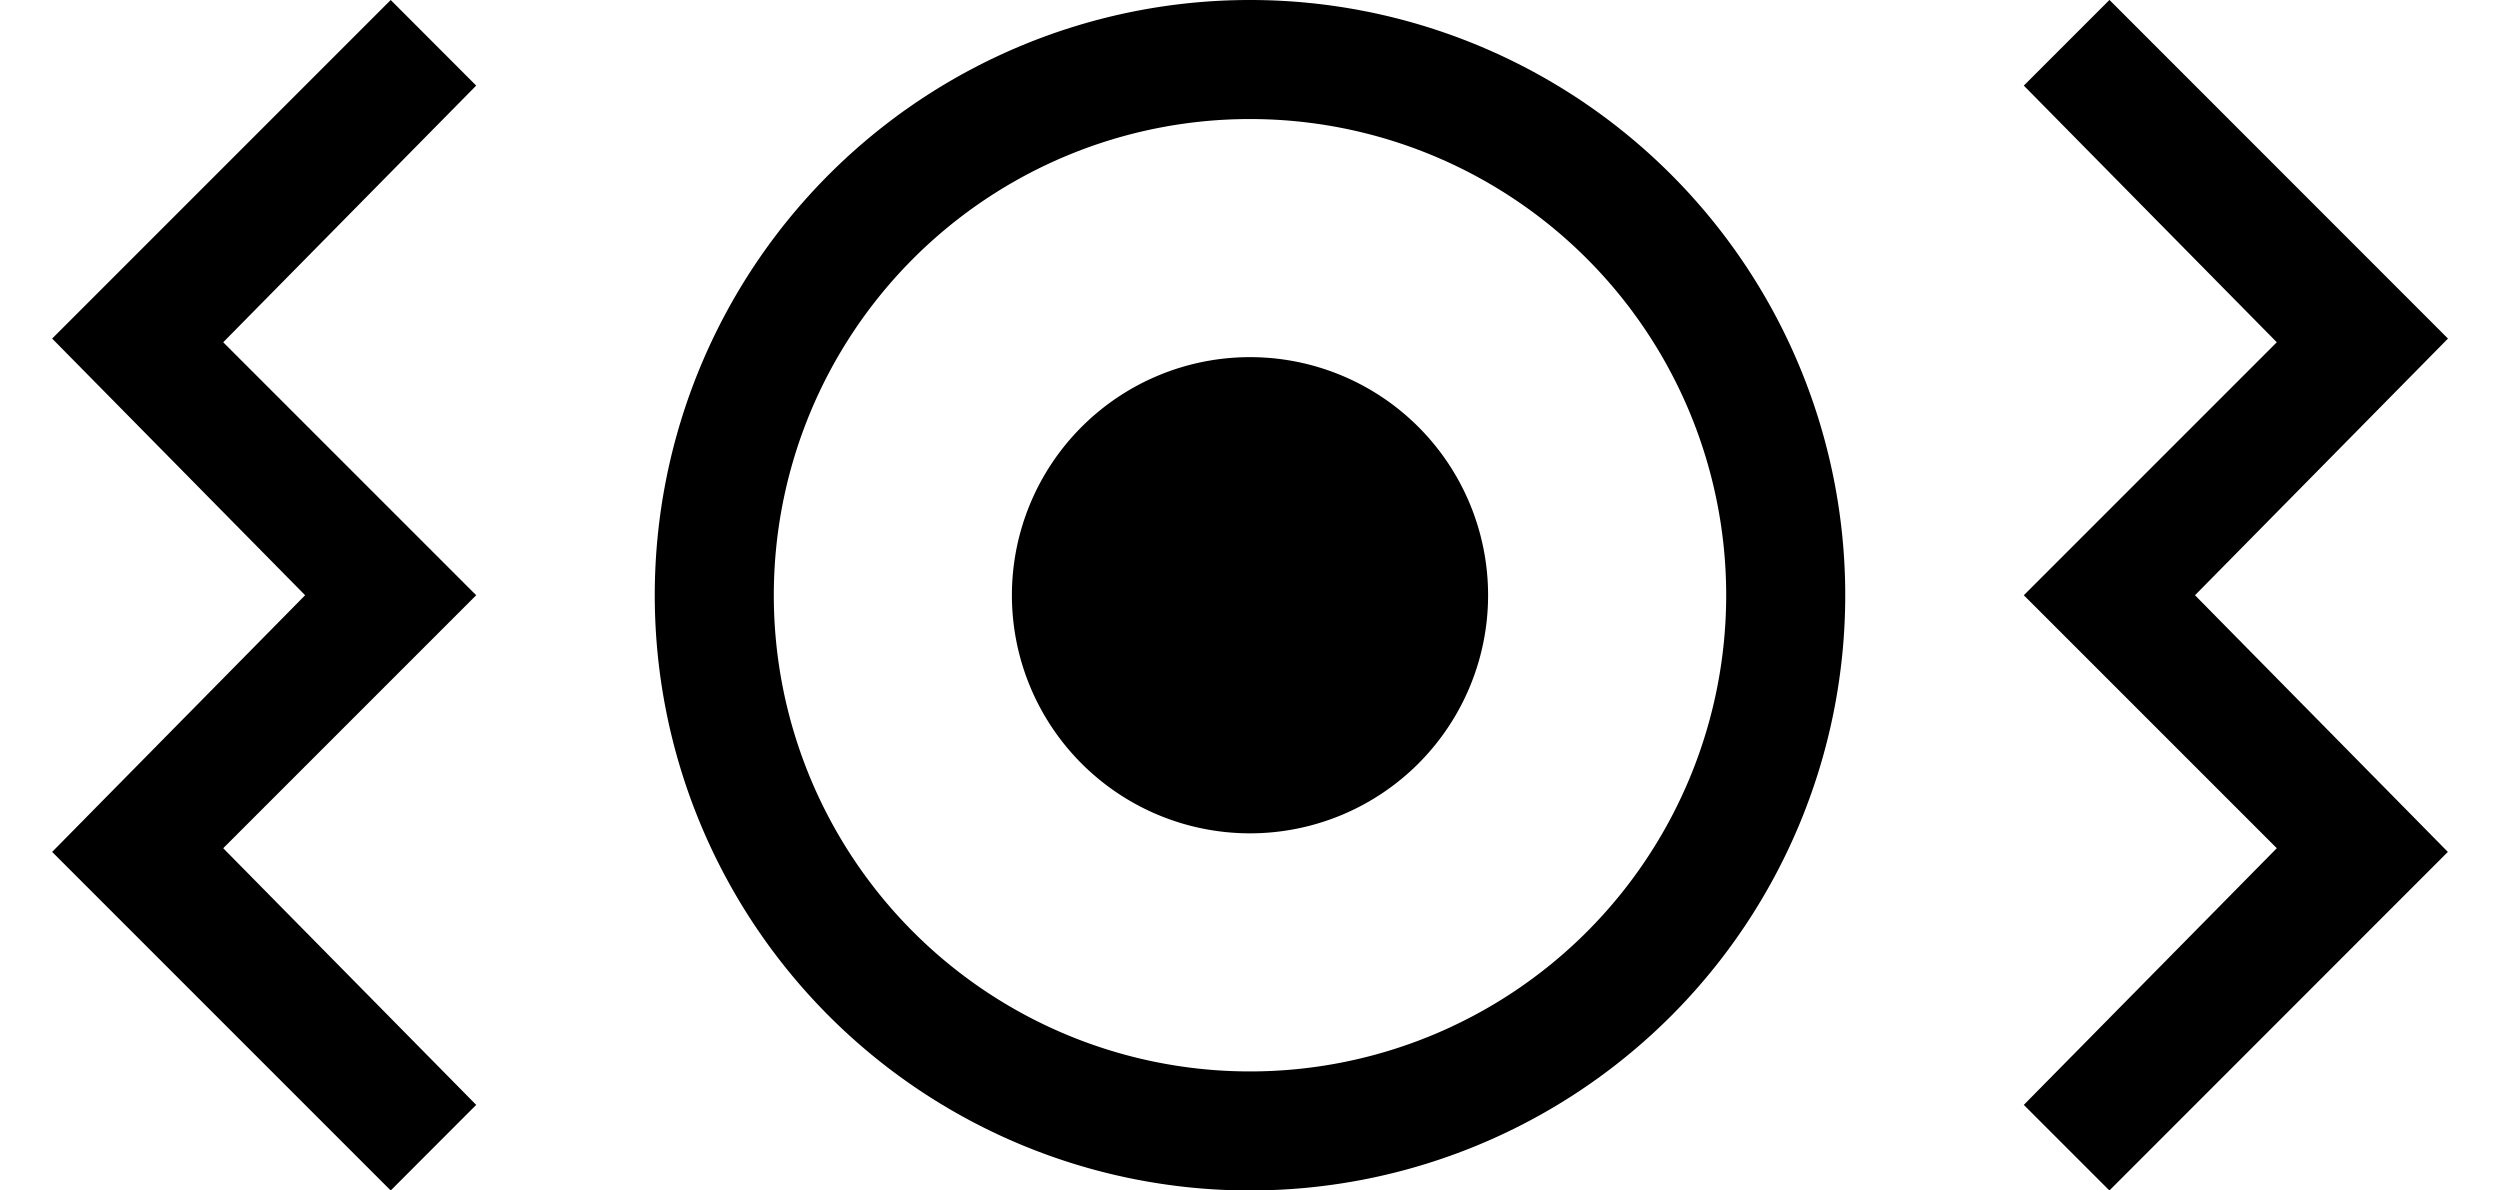 <svg xmlns="http://www.w3.org/2000/svg" version="1.0" width="21" height="10"><path d="M10.5 0a5 5 0 1 0 0 10 5 5 0 0 0 0-10zm0 1a4 4 0 1 1 0 8 4 4 0 0 1 0-8zM17.719 0L17 .719l2.125 2.156L17 5l2.125 2.125L17 9.281l.719.719 2.843-2.844L18.438 5l2.125-2.156L17.72 0zM3.282 0L4 .719 1.875 2.875 4 5 1.875 7.125 4 9.281 3.282 10 .438 7.156 2.563 5 .438 2.844 3.282 0z"/><path d="M12.5 5a2 2 0 1 1-4 0 2 2 0 1 1 4 0z"/></svg>